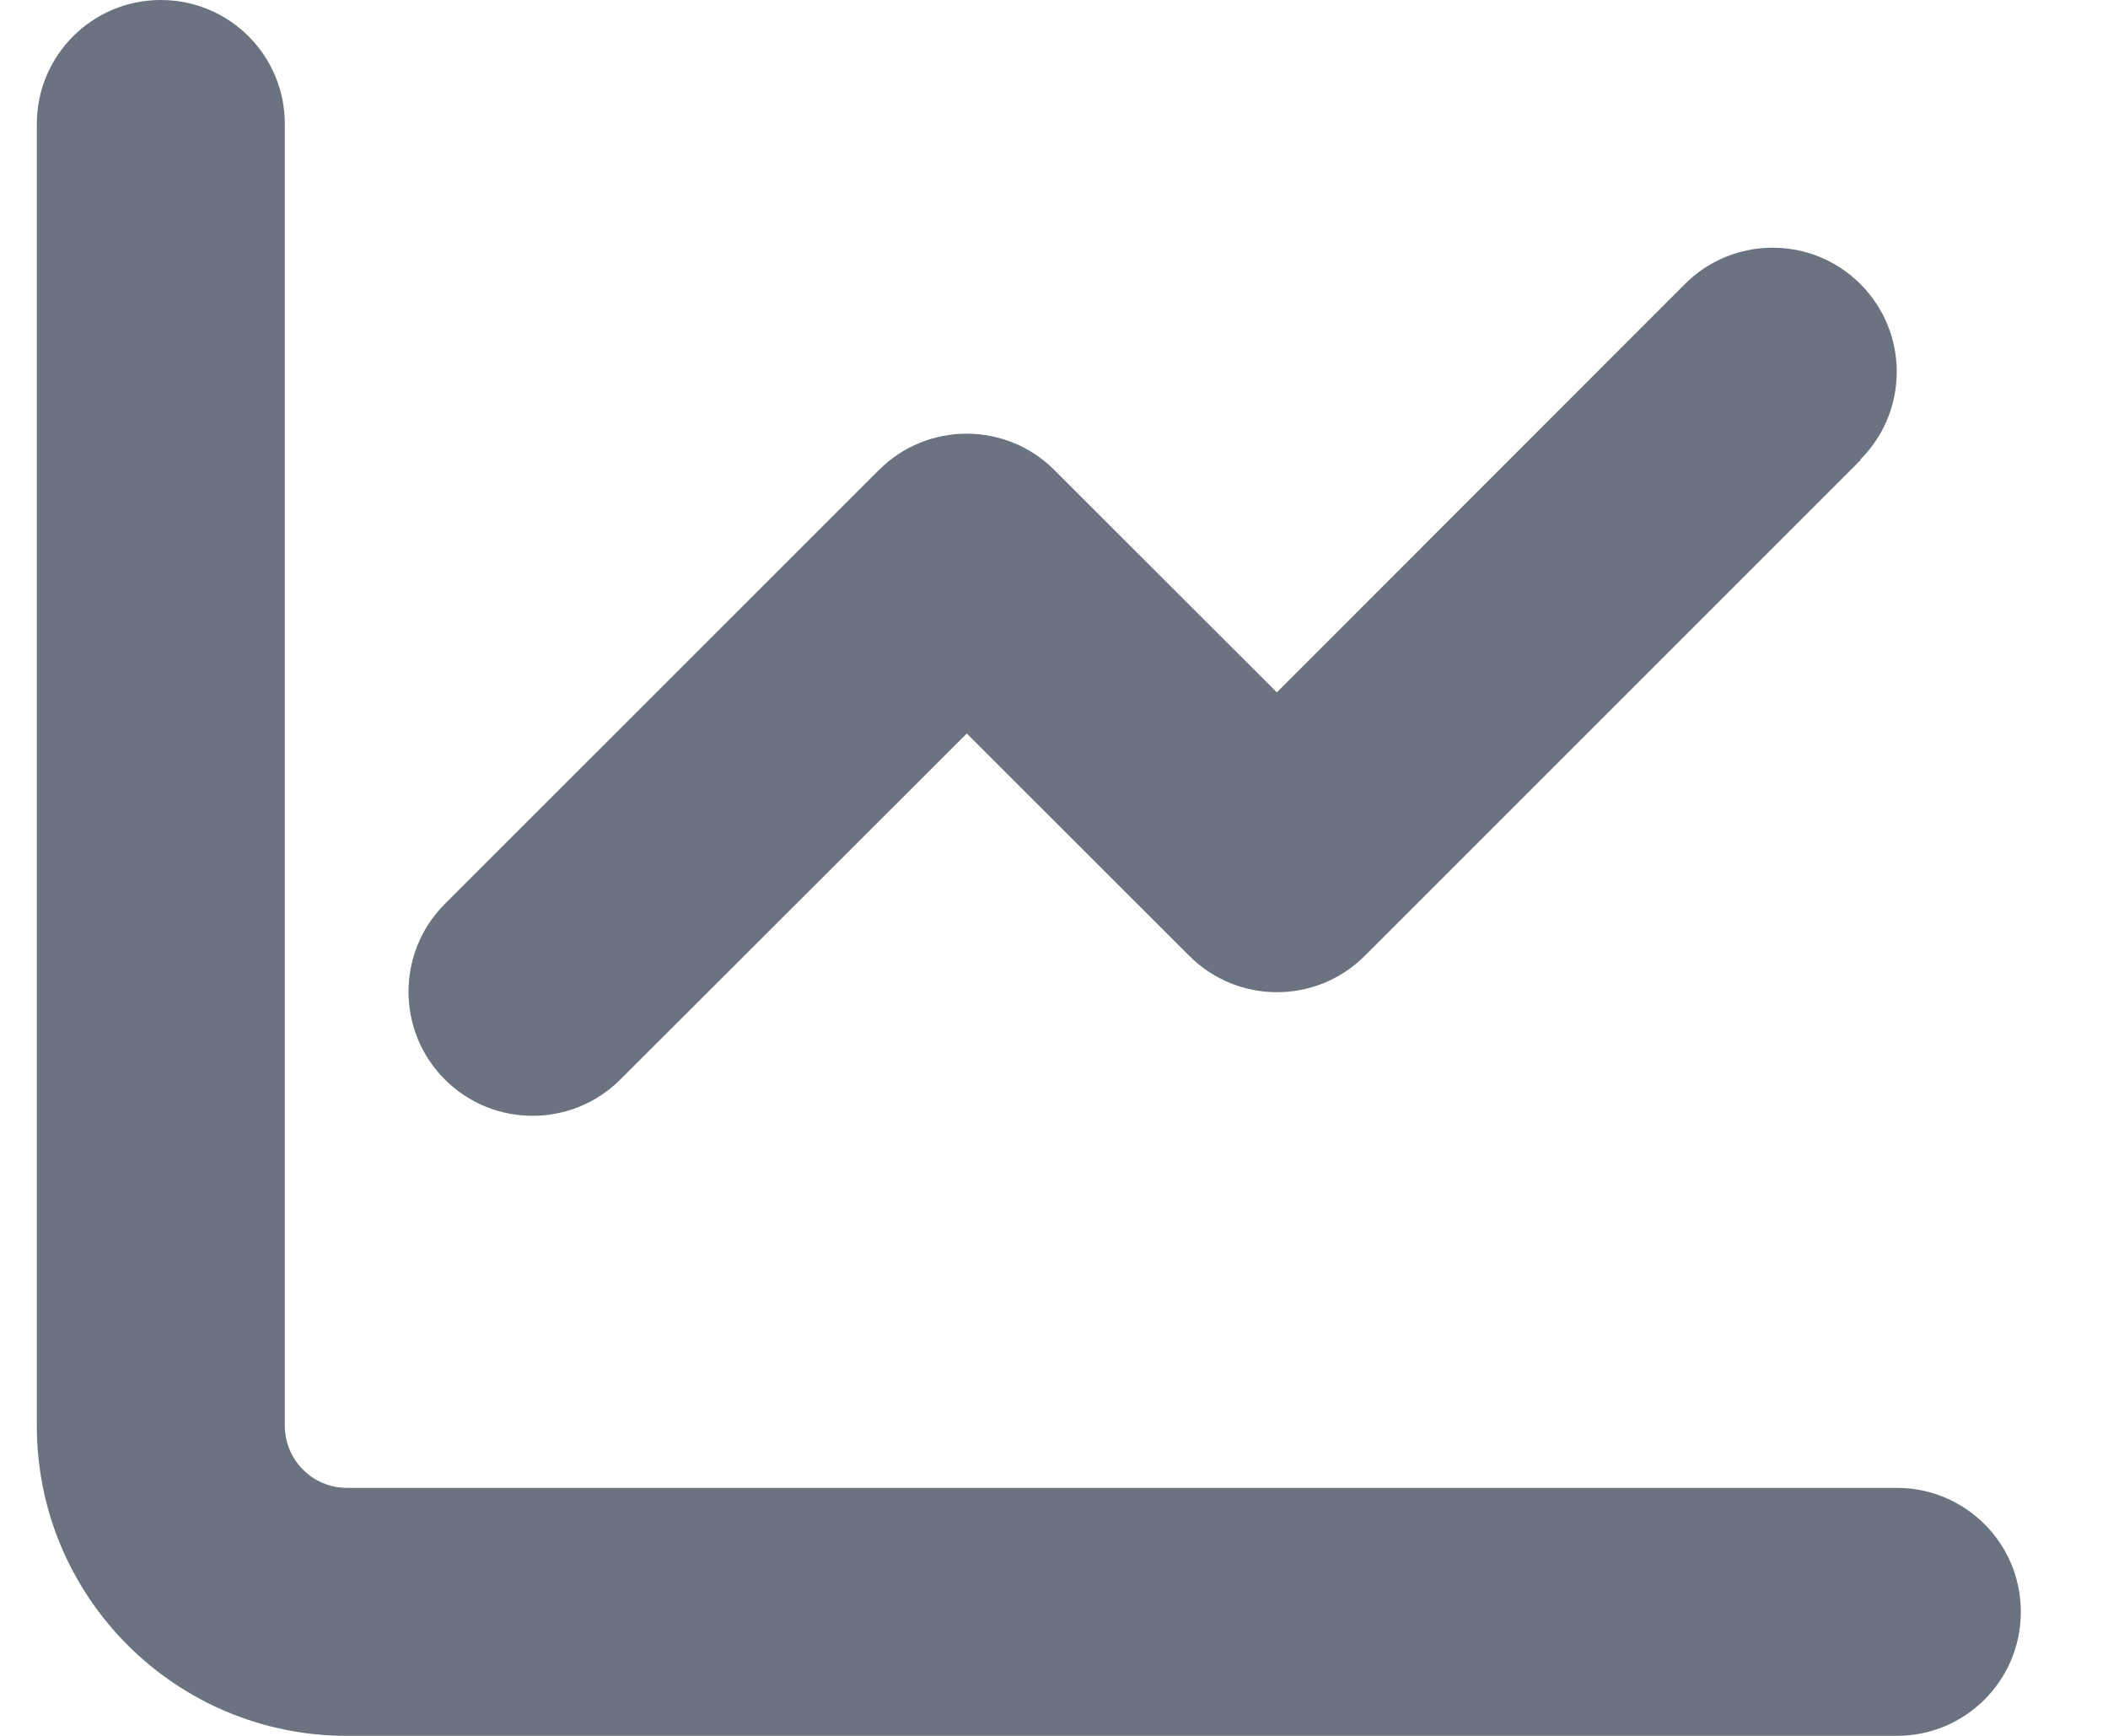 <svg width="17" height="14" viewBox="0 0 17 14" fill="none" xmlns="http://www.w3.org/2000/svg">
<path d="M2.297 1C2.297 0.447 1.85 0 1.297 0C0.744 0 0.297 0.447 0.297 1V11.5C0.297 12.881 1.416 14 2.797 14H15.297C15.85 14 16.297 13.553 16.297 13C16.297 12.447 15.85 12 15.297 12H2.797C2.522 12 2.297 11.775 2.297 11.5V1ZM15.003 3.706C15.394 3.316 15.394 2.681 15.003 2.291C14.613 1.9 13.978 1.9 13.588 2.291L10.297 5.584L8.503 3.791C8.113 3.4 7.478 3.4 7.088 3.791L3.587 7.291C3.197 7.681 3.197 8.316 3.587 8.706C3.978 9.097 4.612 9.097 5.003 8.706L7.797 5.916L9.591 7.709C9.981 8.1 10.616 8.1 11.006 7.709L15.006 3.709L15.003 3.706Z" fill="#6B7280"/>
</svg>
